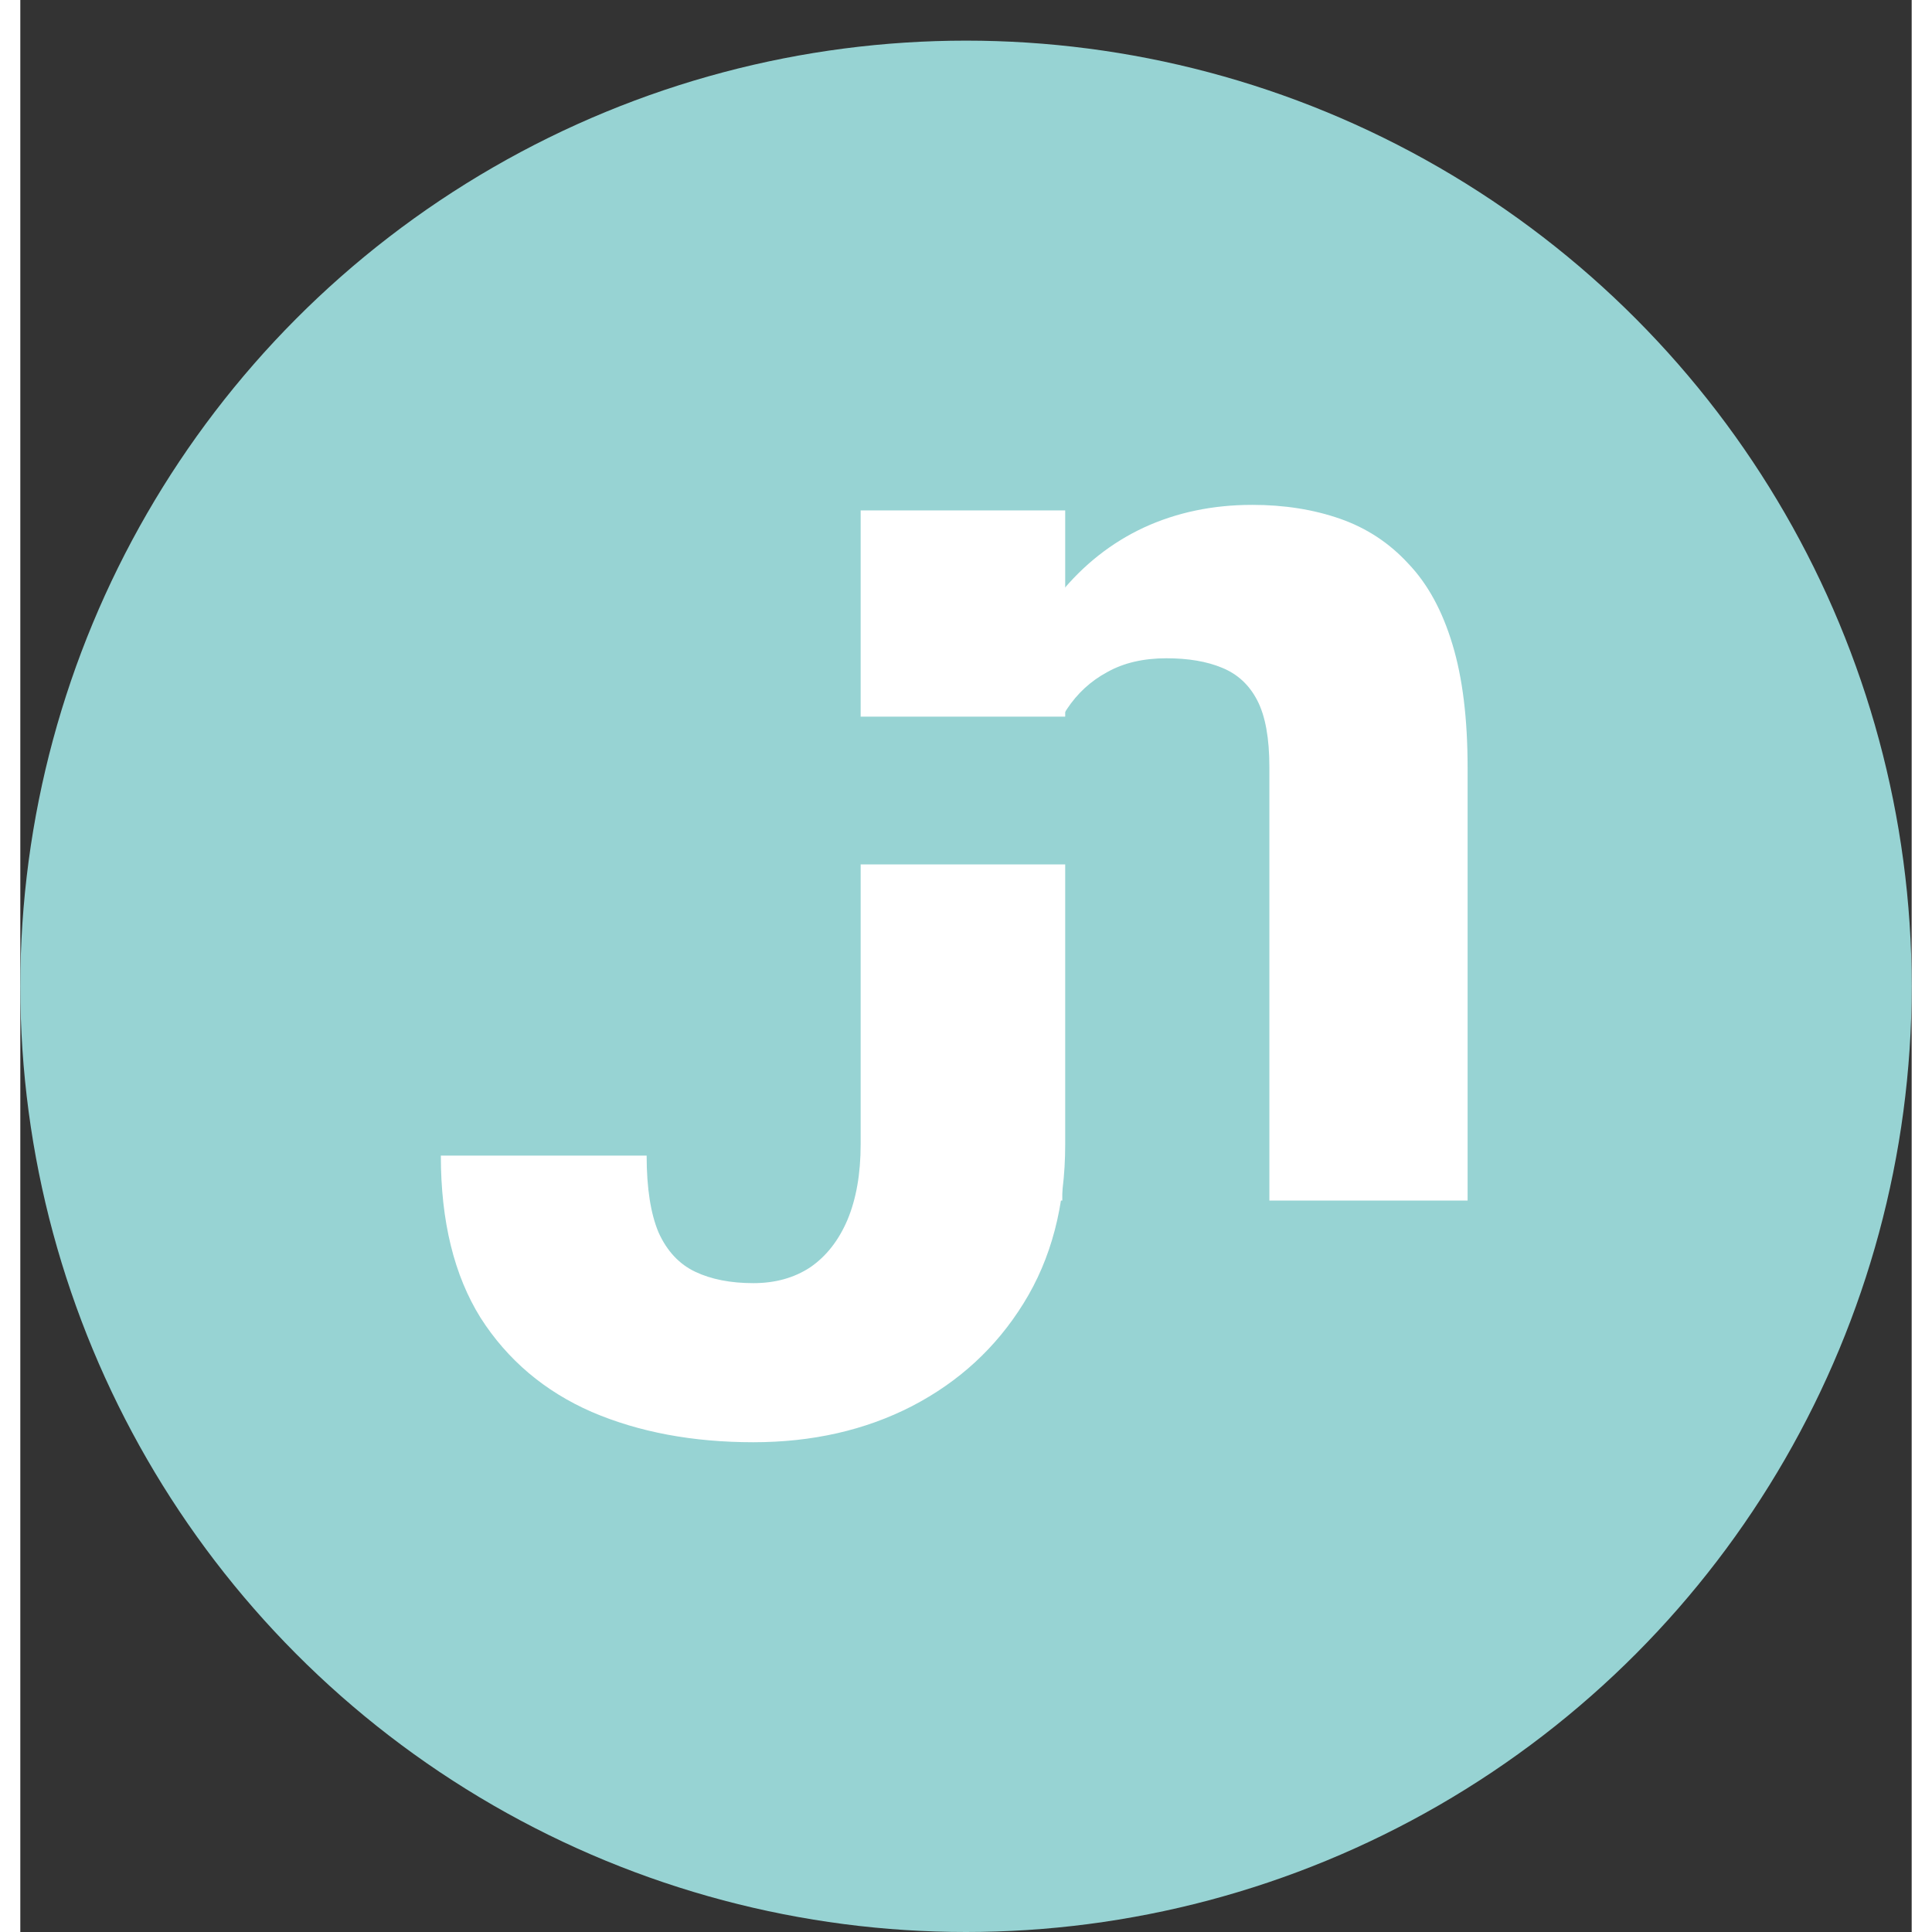<svg width="512" height="512" viewBox="0 0 512 523" fill="#97D3D3" xmlns="http://www.w3.org/2000/svg">
    <rect x="0" y="0" width="512" height="523" fill="#333333" stroke="none"/>
    <circle cx="256" cy="267" r="256" fill="#97D3D3"/>
    <path d="M227.483 309.754V138.172H282.854V309.754C282.854 326.388 279.095 340.743 271.575 352.82C264.17 364.783 254.087 374.069 241.326 380.677C228.68 387.171 214.381 390.418 198.431 390.418C182.024 390.418 167.441 387.684 154.681 382.215C141.92 376.632 131.894 368.144 124.603 356.751C117.425 345.244 113.836 330.604 113.836 312.83H169.549C169.549 321.603 170.631 328.553 172.796 333.68C175.075 338.693 178.379 342.225 182.708 344.275C187.037 346.326 192.278 347.352 198.431 347.352C204.355 347.352 209.482 345.927 213.812 343.079C218.141 340.117 221.502 335.844 223.895 330.262C226.287 324.565 227.483 317.729 227.483 309.754Z" fill="white"/>
    <path d="M282.068 179.565V325H228.577V140.088H278.821L282.068 179.565ZM275.062 226.05L261.731 226.392C261.731 212.492 263.44 200.016 266.858 188.965C270.276 177.913 275.118 168.514 281.385 160.767C287.765 152.905 295.341 146.924 304.114 142.822C313.001 138.721 322.799 136.67 333.509 136.67C342.168 136.67 350.086 137.923 357.264 140.43C364.441 142.936 370.594 146.981 375.721 152.563C380.962 158.032 384.949 165.324 387.684 174.438C390.418 183.439 391.785 194.548 391.785 207.764V325H338.123V207.593C338.123 199.845 337.041 193.864 334.876 189.648C332.711 185.433 329.521 182.471 325.306 180.762C321.204 179.053 316.191 178.198 310.267 178.198C304 178.198 298.646 179.451 294.202 181.958C289.759 184.351 286.113 187.712 283.265 192.041C280.416 196.37 278.309 201.44 276.941 207.251C275.688 213.062 275.062 219.328 275.062 226.05Z" fill="white"/>
    <rect x="225" y="194" width="60" height="40" fill="#97D3D3"/>
</svg>
